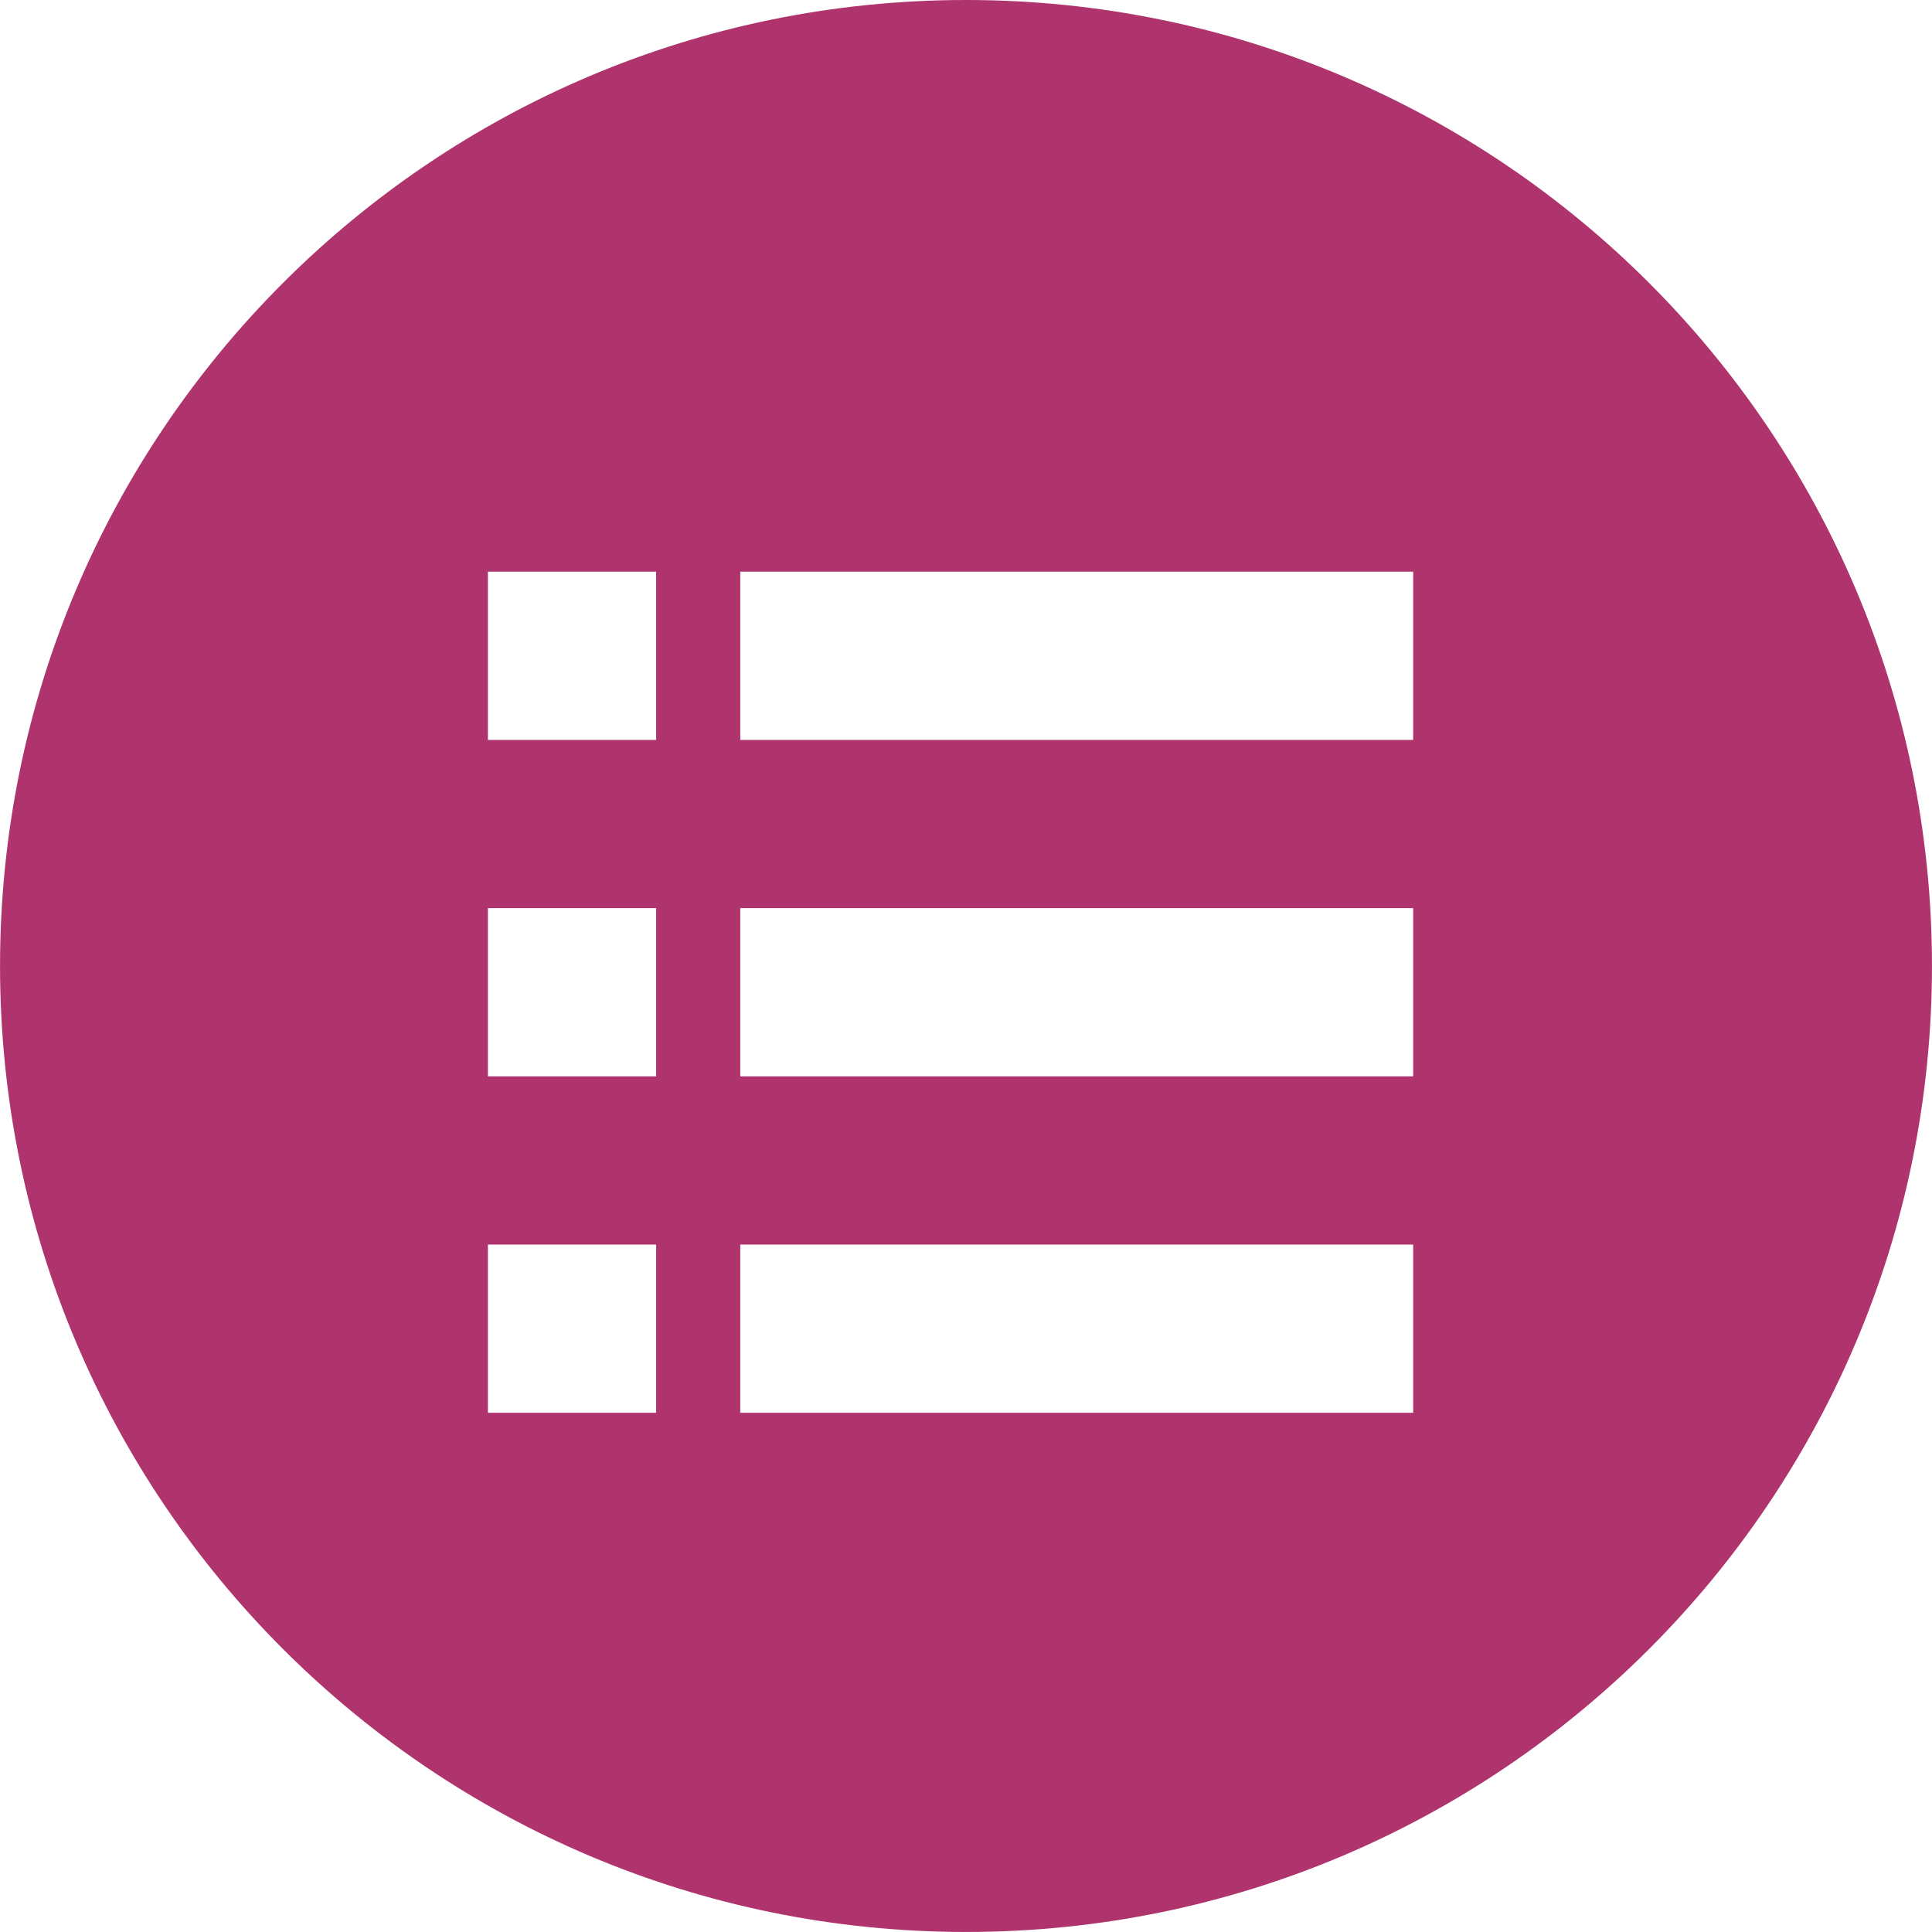 <?xml version="1.0" encoding="utf-8"?>
<!-- Generator: Adobe Illustrator 16.0.0, SVG Export Plug-In . SVG Version: 6.00 Build 0)  -->
<!DOCTYPE svg PUBLIC "-//W3C//DTD SVG 1.1//EN" "http://www.w3.org/Graphics/SVG/1.1/DTD/svg11.dtd">
<svg version="1.1" id="Capa_1" xmlns="http://www.w3.org/2000/svg" xmlns:xlink="http://www.w3.org/1999/xlink" x="0px" y="0px"
	 width="50px" height="50px" viewBox="0 0 50 50" enable-background="new 0 0 50 50" xml:space="preserve">
<path fill="#AF336D" d="M25.002,0C11.195,0,0.001,11.194,0.001,24.999c0,13.807,11.194,25,25.001,25
	c13.808,0,24.997-11.193,24.997-25C49.999,11.194,38.81,0,25.002,0z M16.981,36.563h-4.354v-4.354h4.354V36.563z M16.981,27.856
	h-4.354v-4.354h4.354V27.856z M16.981,19.149h-4.354v-4.354h4.354V19.149z M36.573,36.563H19.158v-4.354h17.415V36.563z
	 M36.573,27.856H19.158v-4.354h17.415V27.856z M36.573,19.149H19.158v-4.354h17.415V19.149z"/>
</svg>
